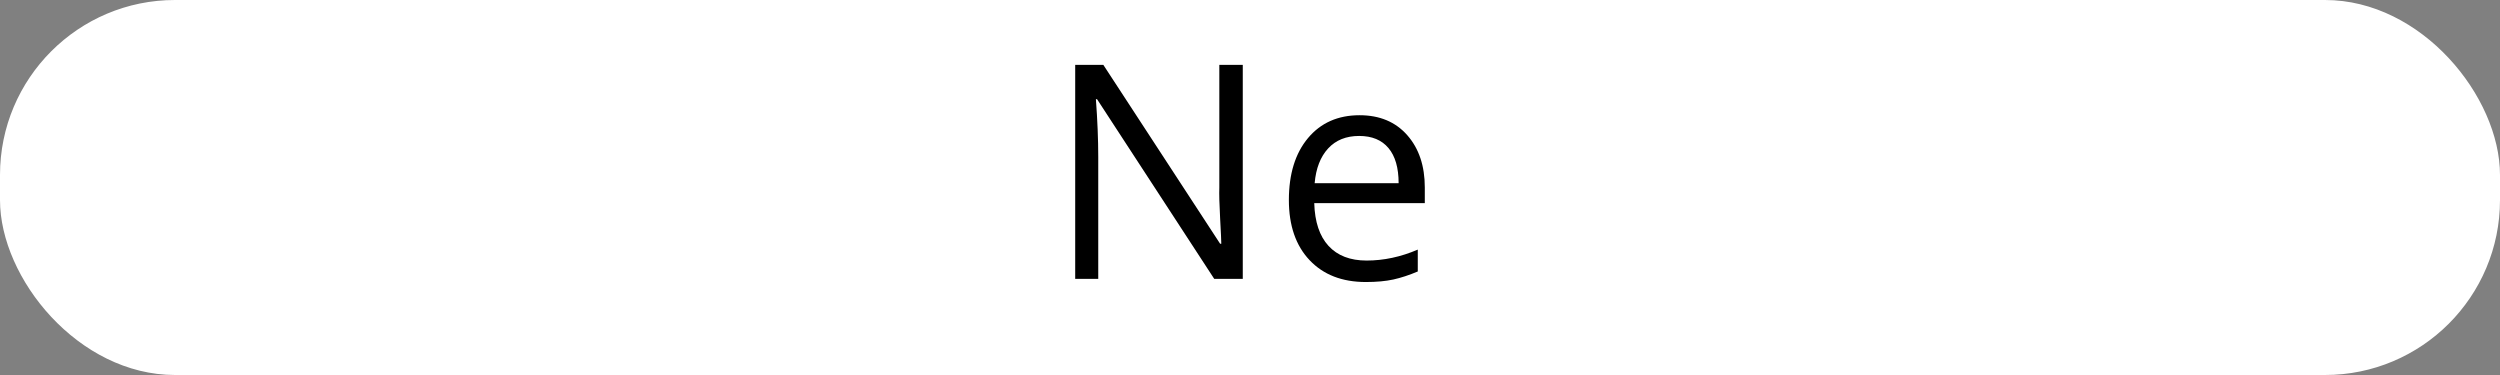 <svg width="100" viewBox="0 0 100 15" style="fill-opacity:1; color-rendering:auto; color-interpolation:auto; text-rendering:auto; stroke:black; stroke-linecap:square; stroke-miterlimit:10; shape-rendering:auto; stroke-opacity:1; fill:black; stroke-dasharray:none; font-weight:normal; stroke-width:1; font-family:'Open Sans'; font-style:normal; stroke-linejoin:miter; font-size:12; stroke-dashoffset:0; image-rendering:auto;" height="15" class="cas-substance-image" xmlns:xlink="http://www.w3.org/1999/xlink" xmlns="http://www.w3.org/2000/svg"><rect x="0" y="0" width="100" height="15" fill="#808080" stroke="none"/><svg class="cas-substance-single-component"><rect y="0" x="0" width="100" stroke="none" ry="7" rx="7" height="15" fill="white" class="cas-substance-group"/><svg y="0" x="40" width="20" viewBox="0 0 20 15" style="fill:black;" height="15" class="cas-substance-single-component-image"><svg><g><g transform="translate(10,7)" style="text-rendering:geometricPrecision; font-family:'Open Sans'; color-interpolation:linearRGB; color-rendering:optimizeQuality; image-rendering:optimizeQuality;"><path style="stroke:none;" d="M-0.289 4.156 L-1.43 4.156 L-6.117 -3.031 L-6.164 -3.031 Q-6.07 -1.766 -6.07 -0.719 L-6.07 4.156 L-6.992 4.156 L-6.992 -4.406 L-5.867 -4.406 L-1.195 2.75 L-1.148 2.75 Q-1.148 2.594 -1.195 1.734 Q-1.242 0.875 -1.227 0.5 L-1.227 -4.406 L-0.289 -4.406 L-0.289 4.156 ZM4.633 4.281 Q3.211 4.281 2.383 3.406 Q1.555 2.531 1.555 1 Q1.555 -0.562 2.32 -1.477 Q3.086 -2.391 4.383 -2.391 Q5.586 -2.391 6.289 -1.594 Q6.992 -0.797 6.992 0.5 L6.992 1.125 L2.57 1.125 Q2.602 2.25 3.141 2.836 Q3.68 3.422 4.664 3.422 Q5.695 3.422 6.711 2.984 L6.711 3.859 Q6.195 4.078 5.734 4.18 Q5.273 4.281 4.633 4.281 ZM4.367 -1.562 Q3.586 -1.562 3.125 -1.062 Q2.664 -0.562 2.586 0.328 L5.945 0.328 Q5.945 -0.594 5.539 -1.078 Q5.133 -1.562 4.367 -1.562 Z"/></g></g></svg></svg></svg></svg>